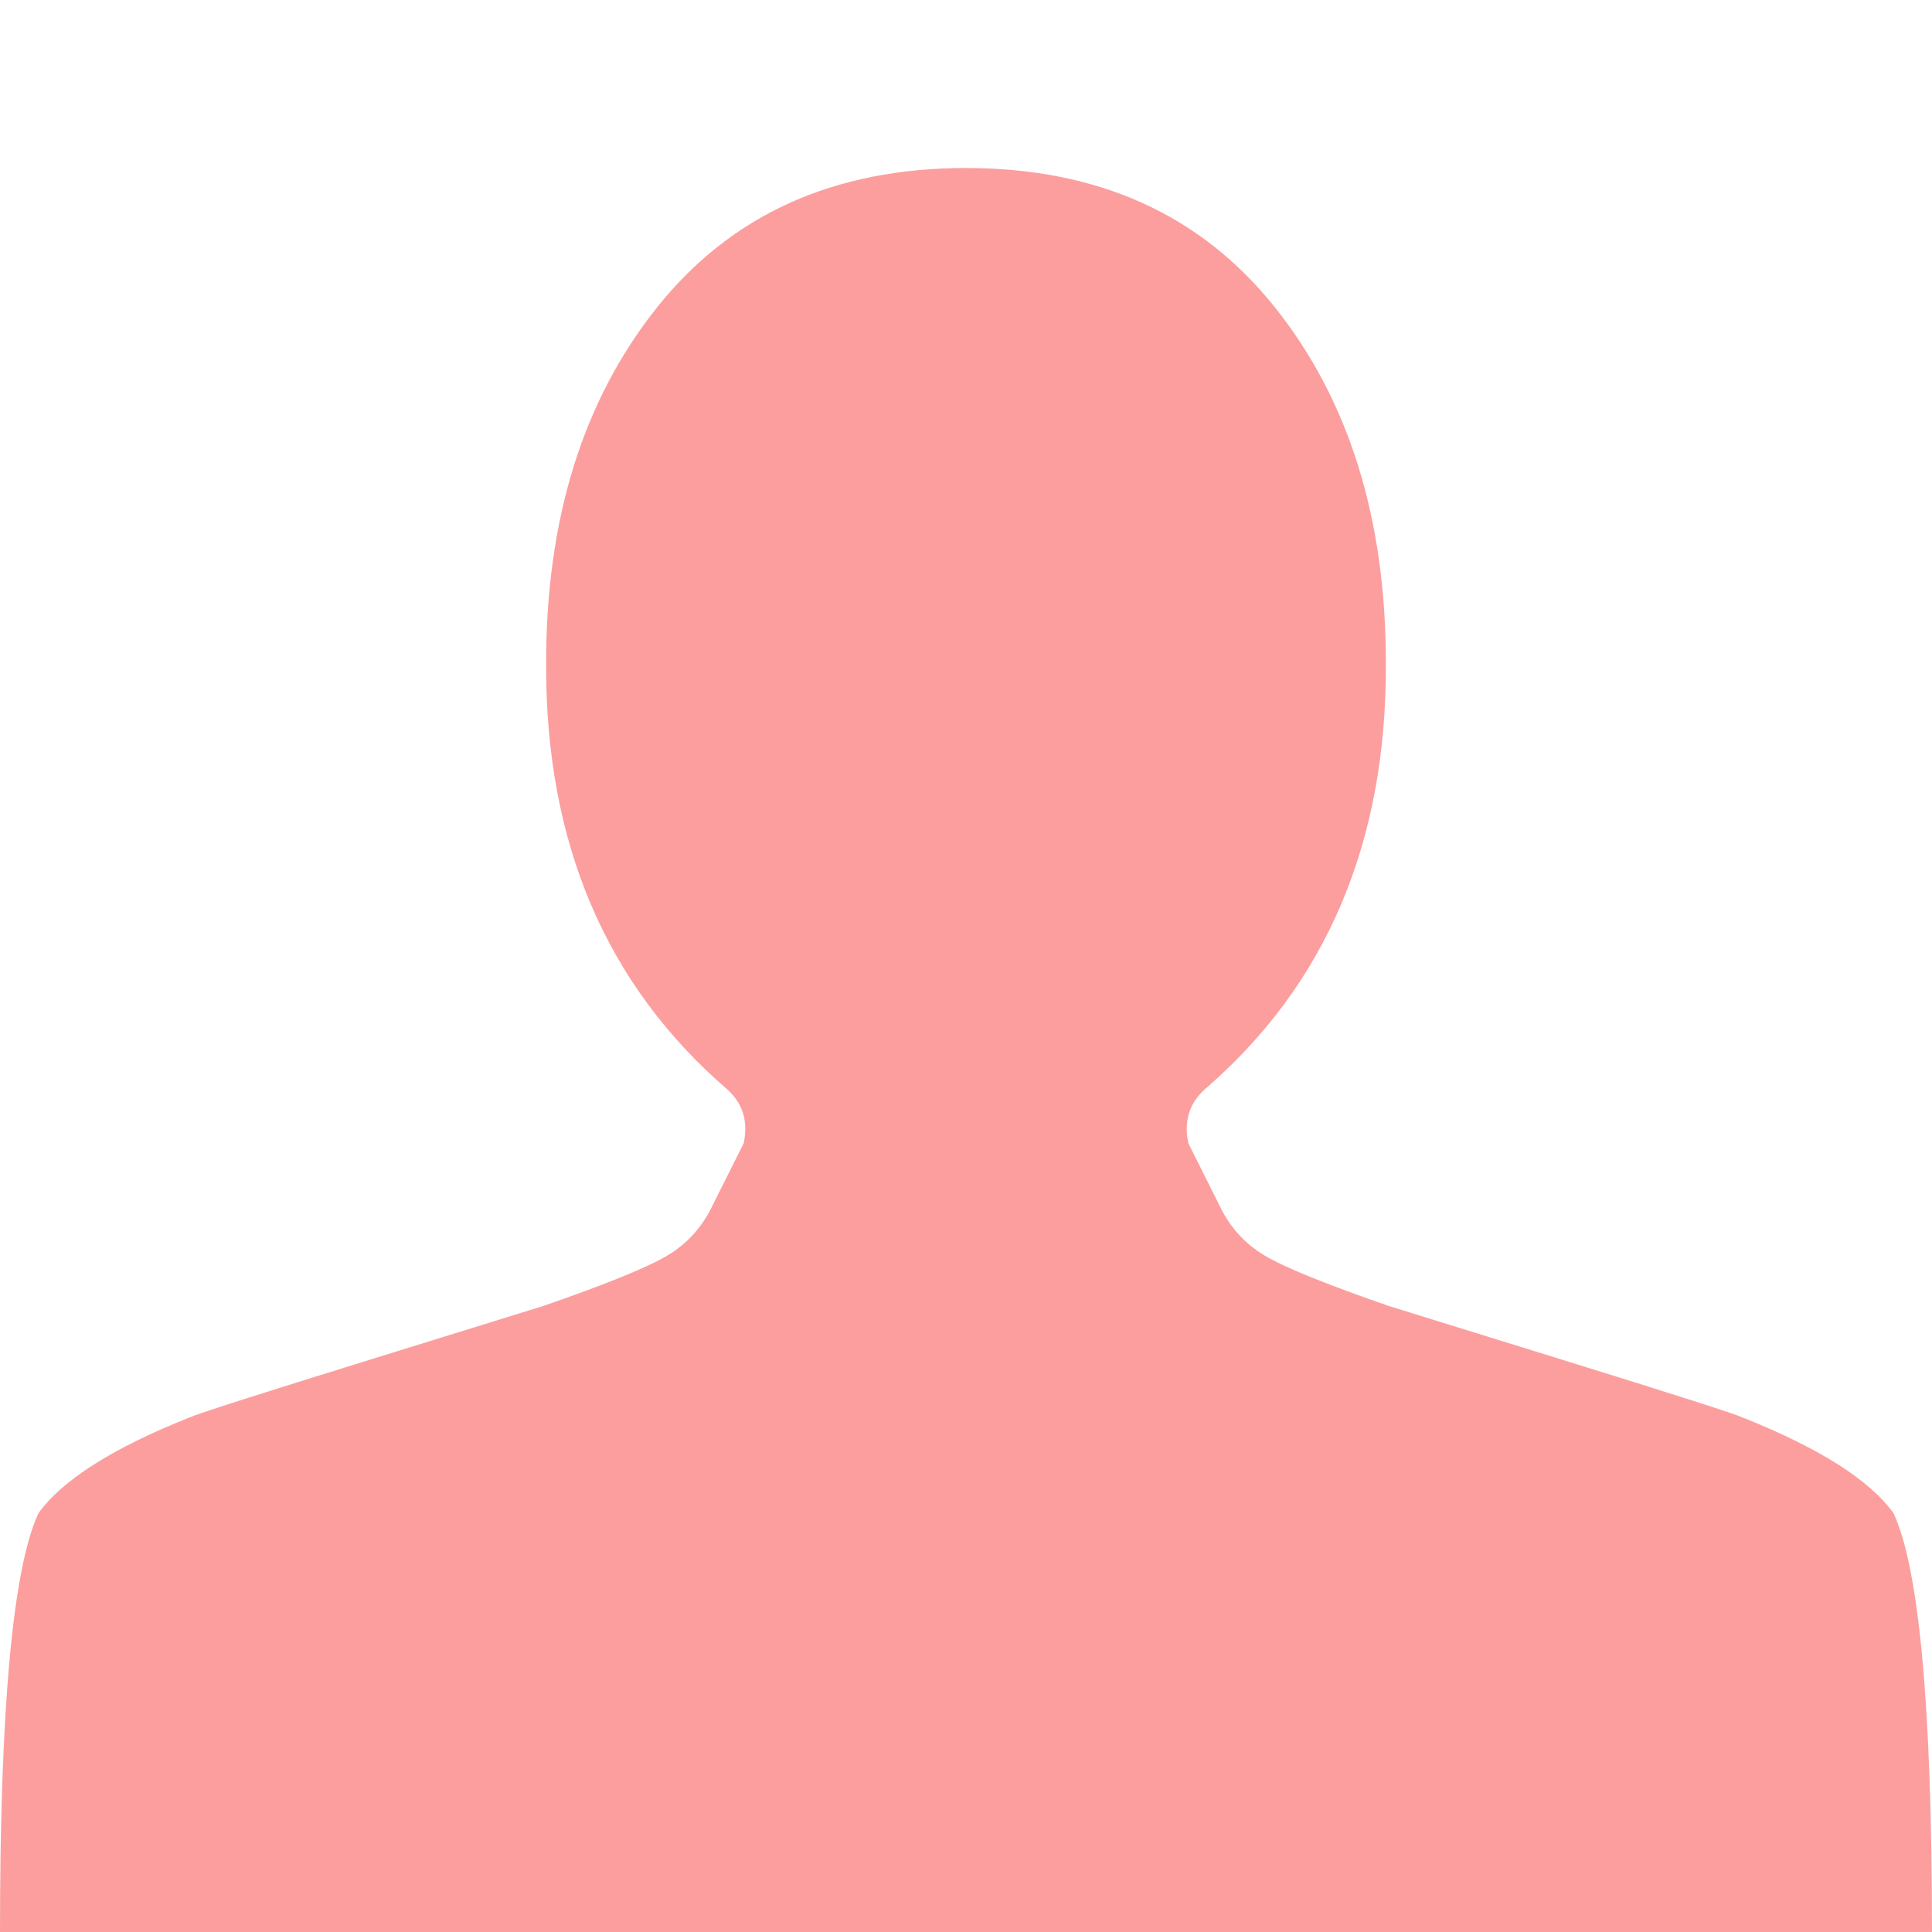 <svg width="80" height="80" viewBox="0 0 80 80" fill="none" xmlns="http://www.w3.org/2000/svg">
<g clip-path="url(#clip0_663_215)">
<path d="M40 6.957C34.545 6.957 30.284 8.877 27.216 12.717C24.148 16.558 22.614 21.467 22.614 27.446C22.576 34.873 25.076 40.761 30.114 45.109C30.758 45.688 30.985 46.431 30.796 47.337L29.489 49.946C29.072 50.815 28.456 51.495 27.642 51.984C26.828 52.473 25.114 53.17 22.5 54.076C22.386 54.112 19.991 54.855 15.312 56.304C10.634 57.754 8.144 58.551 7.841 58.696C4.659 59.964 2.576 61.286 1.591 62.663C0.53 64.946 0 70.725 0 80H80C80 70.725 79.47 64.946 78.409 62.663C77.424 61.286 75.341 59.964 72.159 58.696C71.856 58.551 69.365 57.754 64.688 56.304C60.01 54.855 57.614 54.112 57.5 54.076C54.886 53.17 53.172 52.473 52.358 51.984C51.544 51.495 50.928 50.815 50.511 49.946L49.205 47.337C49.015 46.431 49.242 45.688 49.886 45.109C54.924 40.761 57.424 34.873 57.386 27.446C57.386 21.467 55.852 16.558 52.784 12.717C49.716 8.877 45.455 6.957 40 6.957Z" fill="#FC9E9E"/>
</g>
<defs>
<clipPath id="clip0_663_215">
<rect width="80" height="80" fill="white"/>
</clipPath>
</defs>
</svg>
